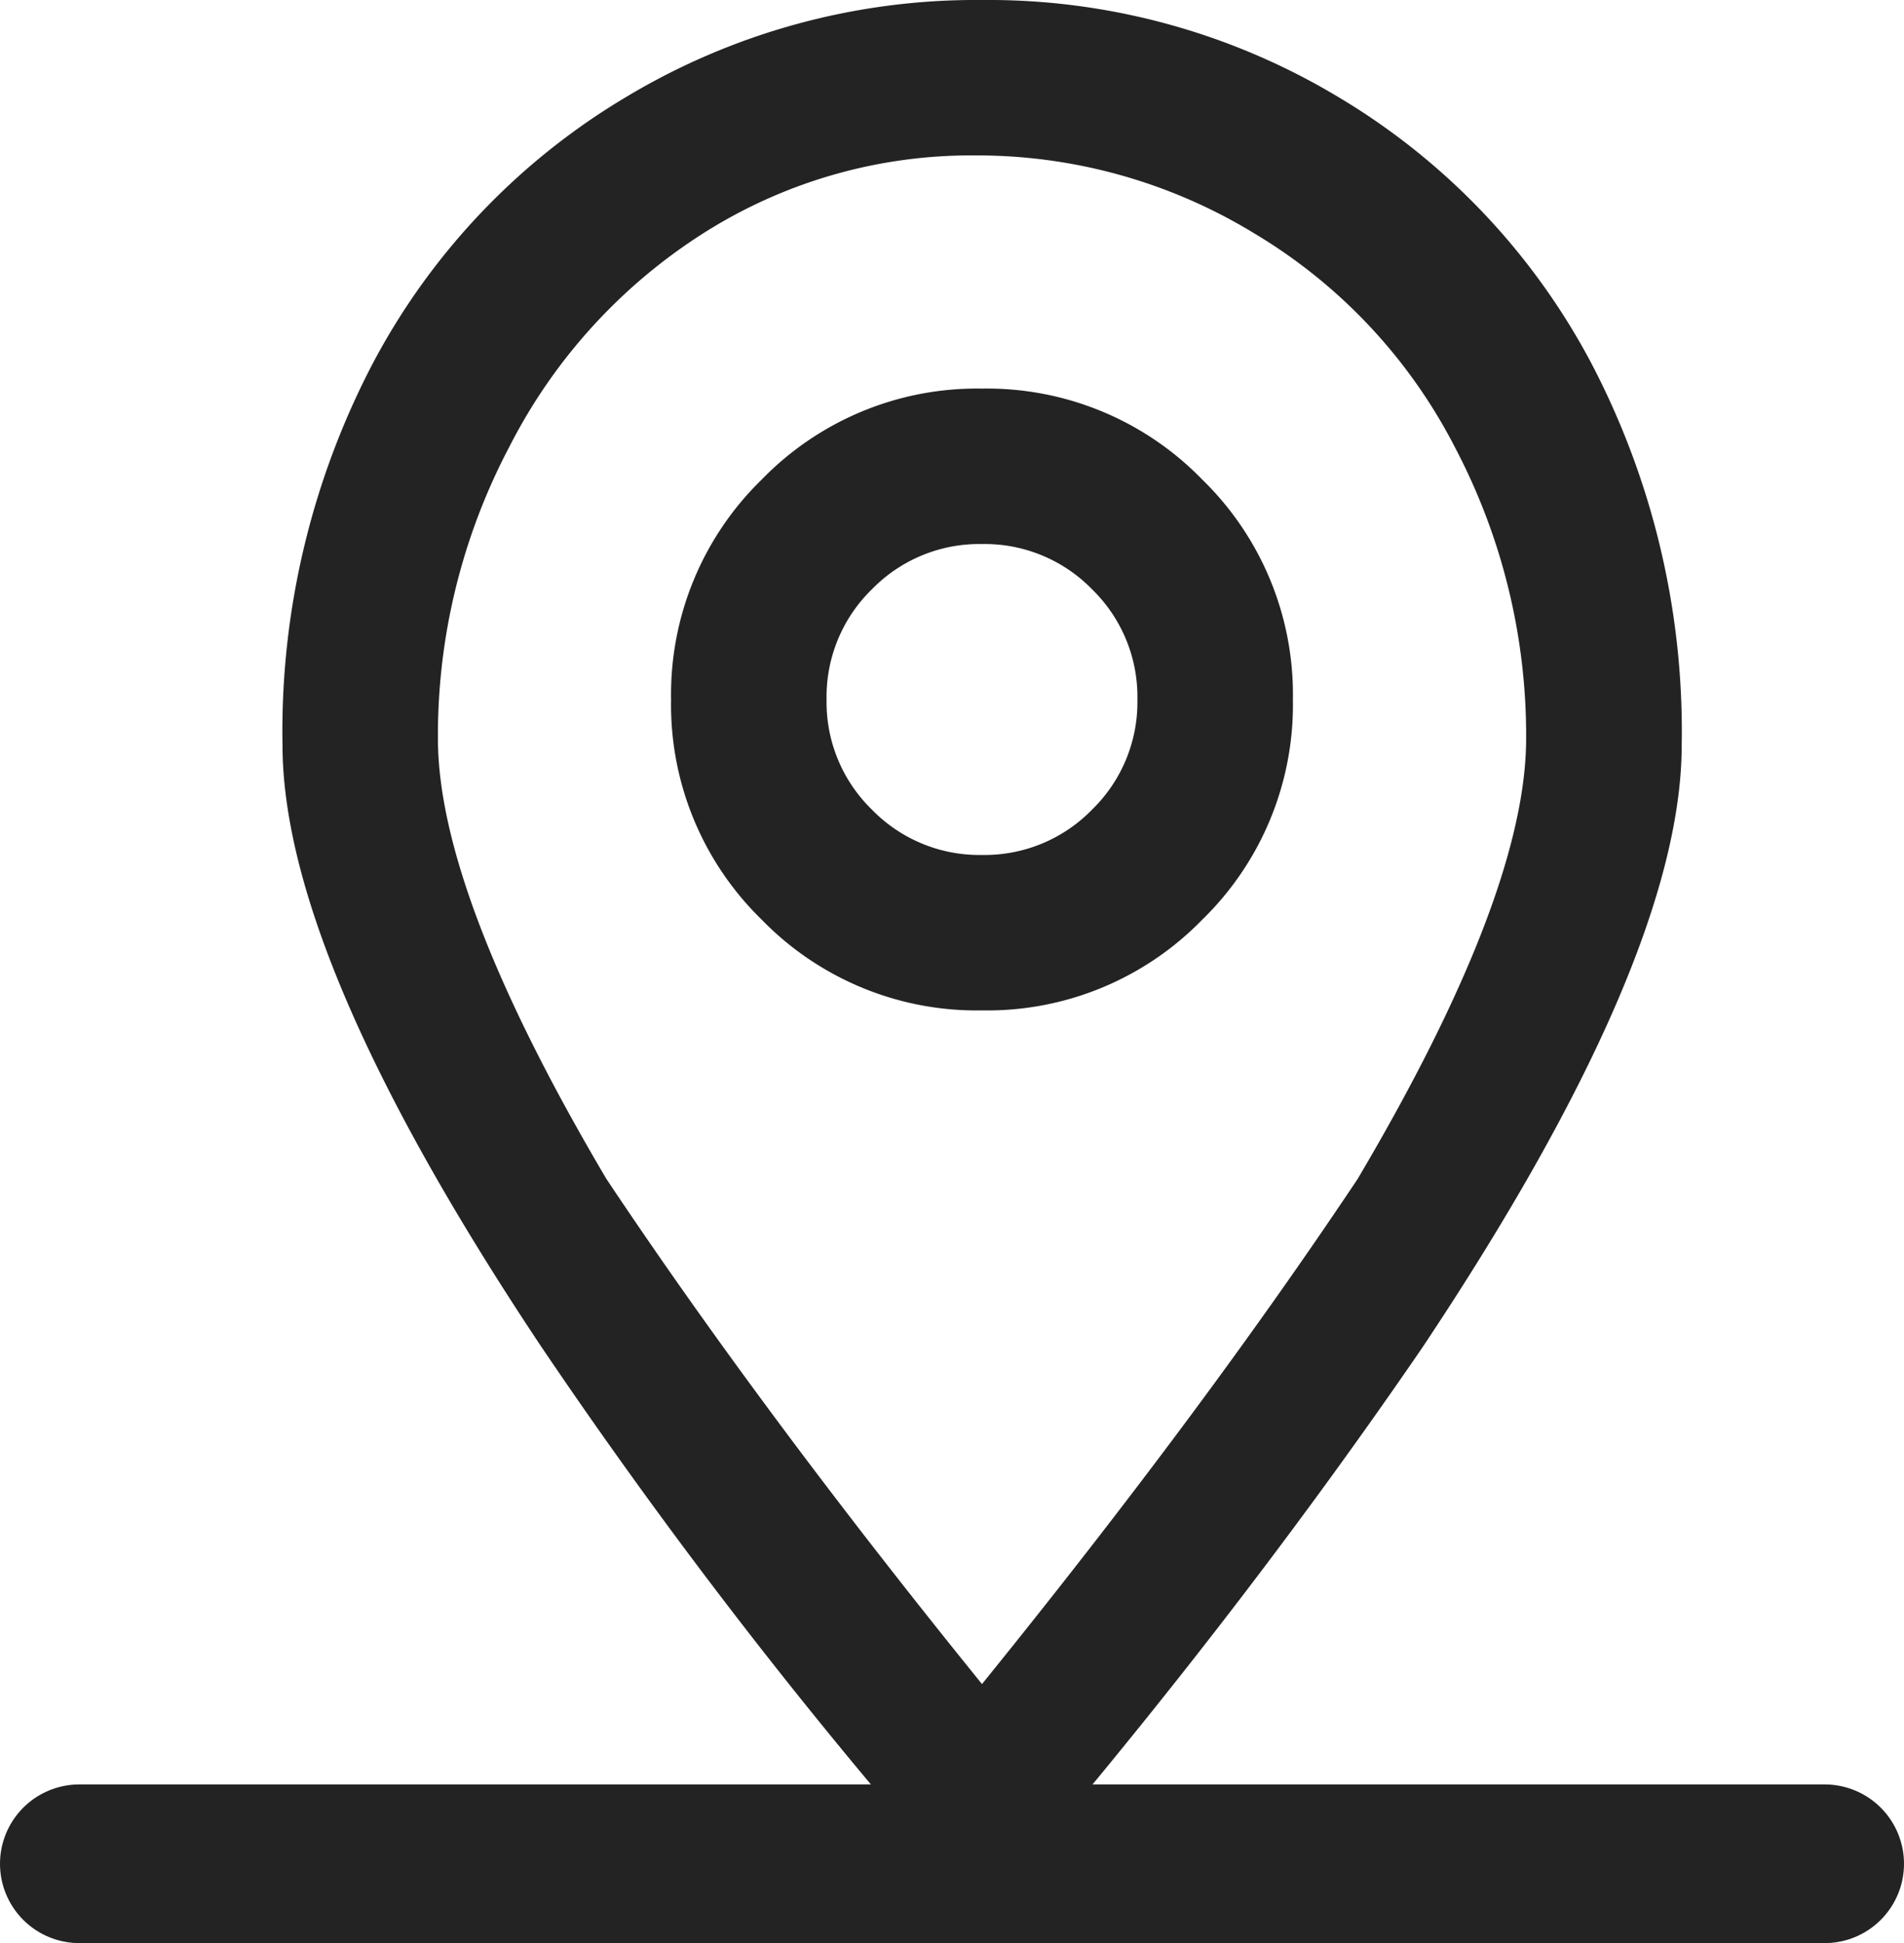 <svg xmlns="http://www.w3.org/2000/svg" width="24" height="24.491" viewBox="0 0 24 24.491">
  <g id="Location" transform="translate(-920.189 -618)">
    <path id="Path_371" data-name="Path 371" d="M10.567-12.444a8.564,8.564,0,0,0-4.49,1.225A8.563,8.563,0,0,0,2.893-7.873,10,10,0,0,0,1.75-3.056q0,2.694,3.266,7.592a67.452,67.452,0,0,0,4.735,6.2q.163.327.735.327a1.214,1.214,0,0,0,.9-.327q2.612-3.1,4.735-6.2,3.266-4.9,3.266-7.592a10,10,0,0,0-1.143-4.817,8.563,8.563,0,0,0-3.184-3.347A8.564,8.564,0,0,0,10.567-12.444Zm0,21.226Q7.791,5.353,5.832,2.414,3.709-1.178,3.709-3.138a7.8,7.8,0,0,1,.9-3.674A6.9,6.9,0,0,1,7.056-9.505a6.292,6.292,0,0,1,3.429-.98,6.705,6.705,0,0,1,3.51.98,6.707,6.707,0,0,1,2.531,2.694,7.8,7.8,0,0,1,.9,3.674q0,1.959-2.123,5.551Q13.343,5.353,10.567,8.782Zm0-16.328A3.779,3.779,0,0,0,7.791-6.4,3.779,3.779,0,0,0,6.648-3.628,3.779,3.779,0,0,0,7.791-.852,3.779,3.779,0,0,0,10.567.291,3.779,3.779,0,0,0,13.343-.852a3.779,3.779,0,0,0,1.143-2.776A3.779,3.779,0,0,0,13.343-6.4,3.779,3.779,0,0,0,10.567-7.546Zm0,5.878A1.889,1.889,0,0,1,9.179-2.24a1.889,1.889,0,0,1-.571-1.388,1.89,1.89,0,0,1,.571-1.388,1.889,1.889,0,0,1,1.388-.571,1.89,1.89,0,0,1,1.388.571,1.89,1.89,0,0,1,.571,1.388,1.89,1.89,0,0,1-.571,1.388A1.89,1.89,0,0,1,10.567-1.668Z" transform="translate(922 630.444)" fill="#232323"/>
    <line id="Line_7" data-name="Line 7" x2="22" transform="translate(921.189 641.491)" fill="none" stroke="#232323" stroke-linecap="round" stroke-linejoin="round" stroke-width="2"/>
  </g>
</svg>
